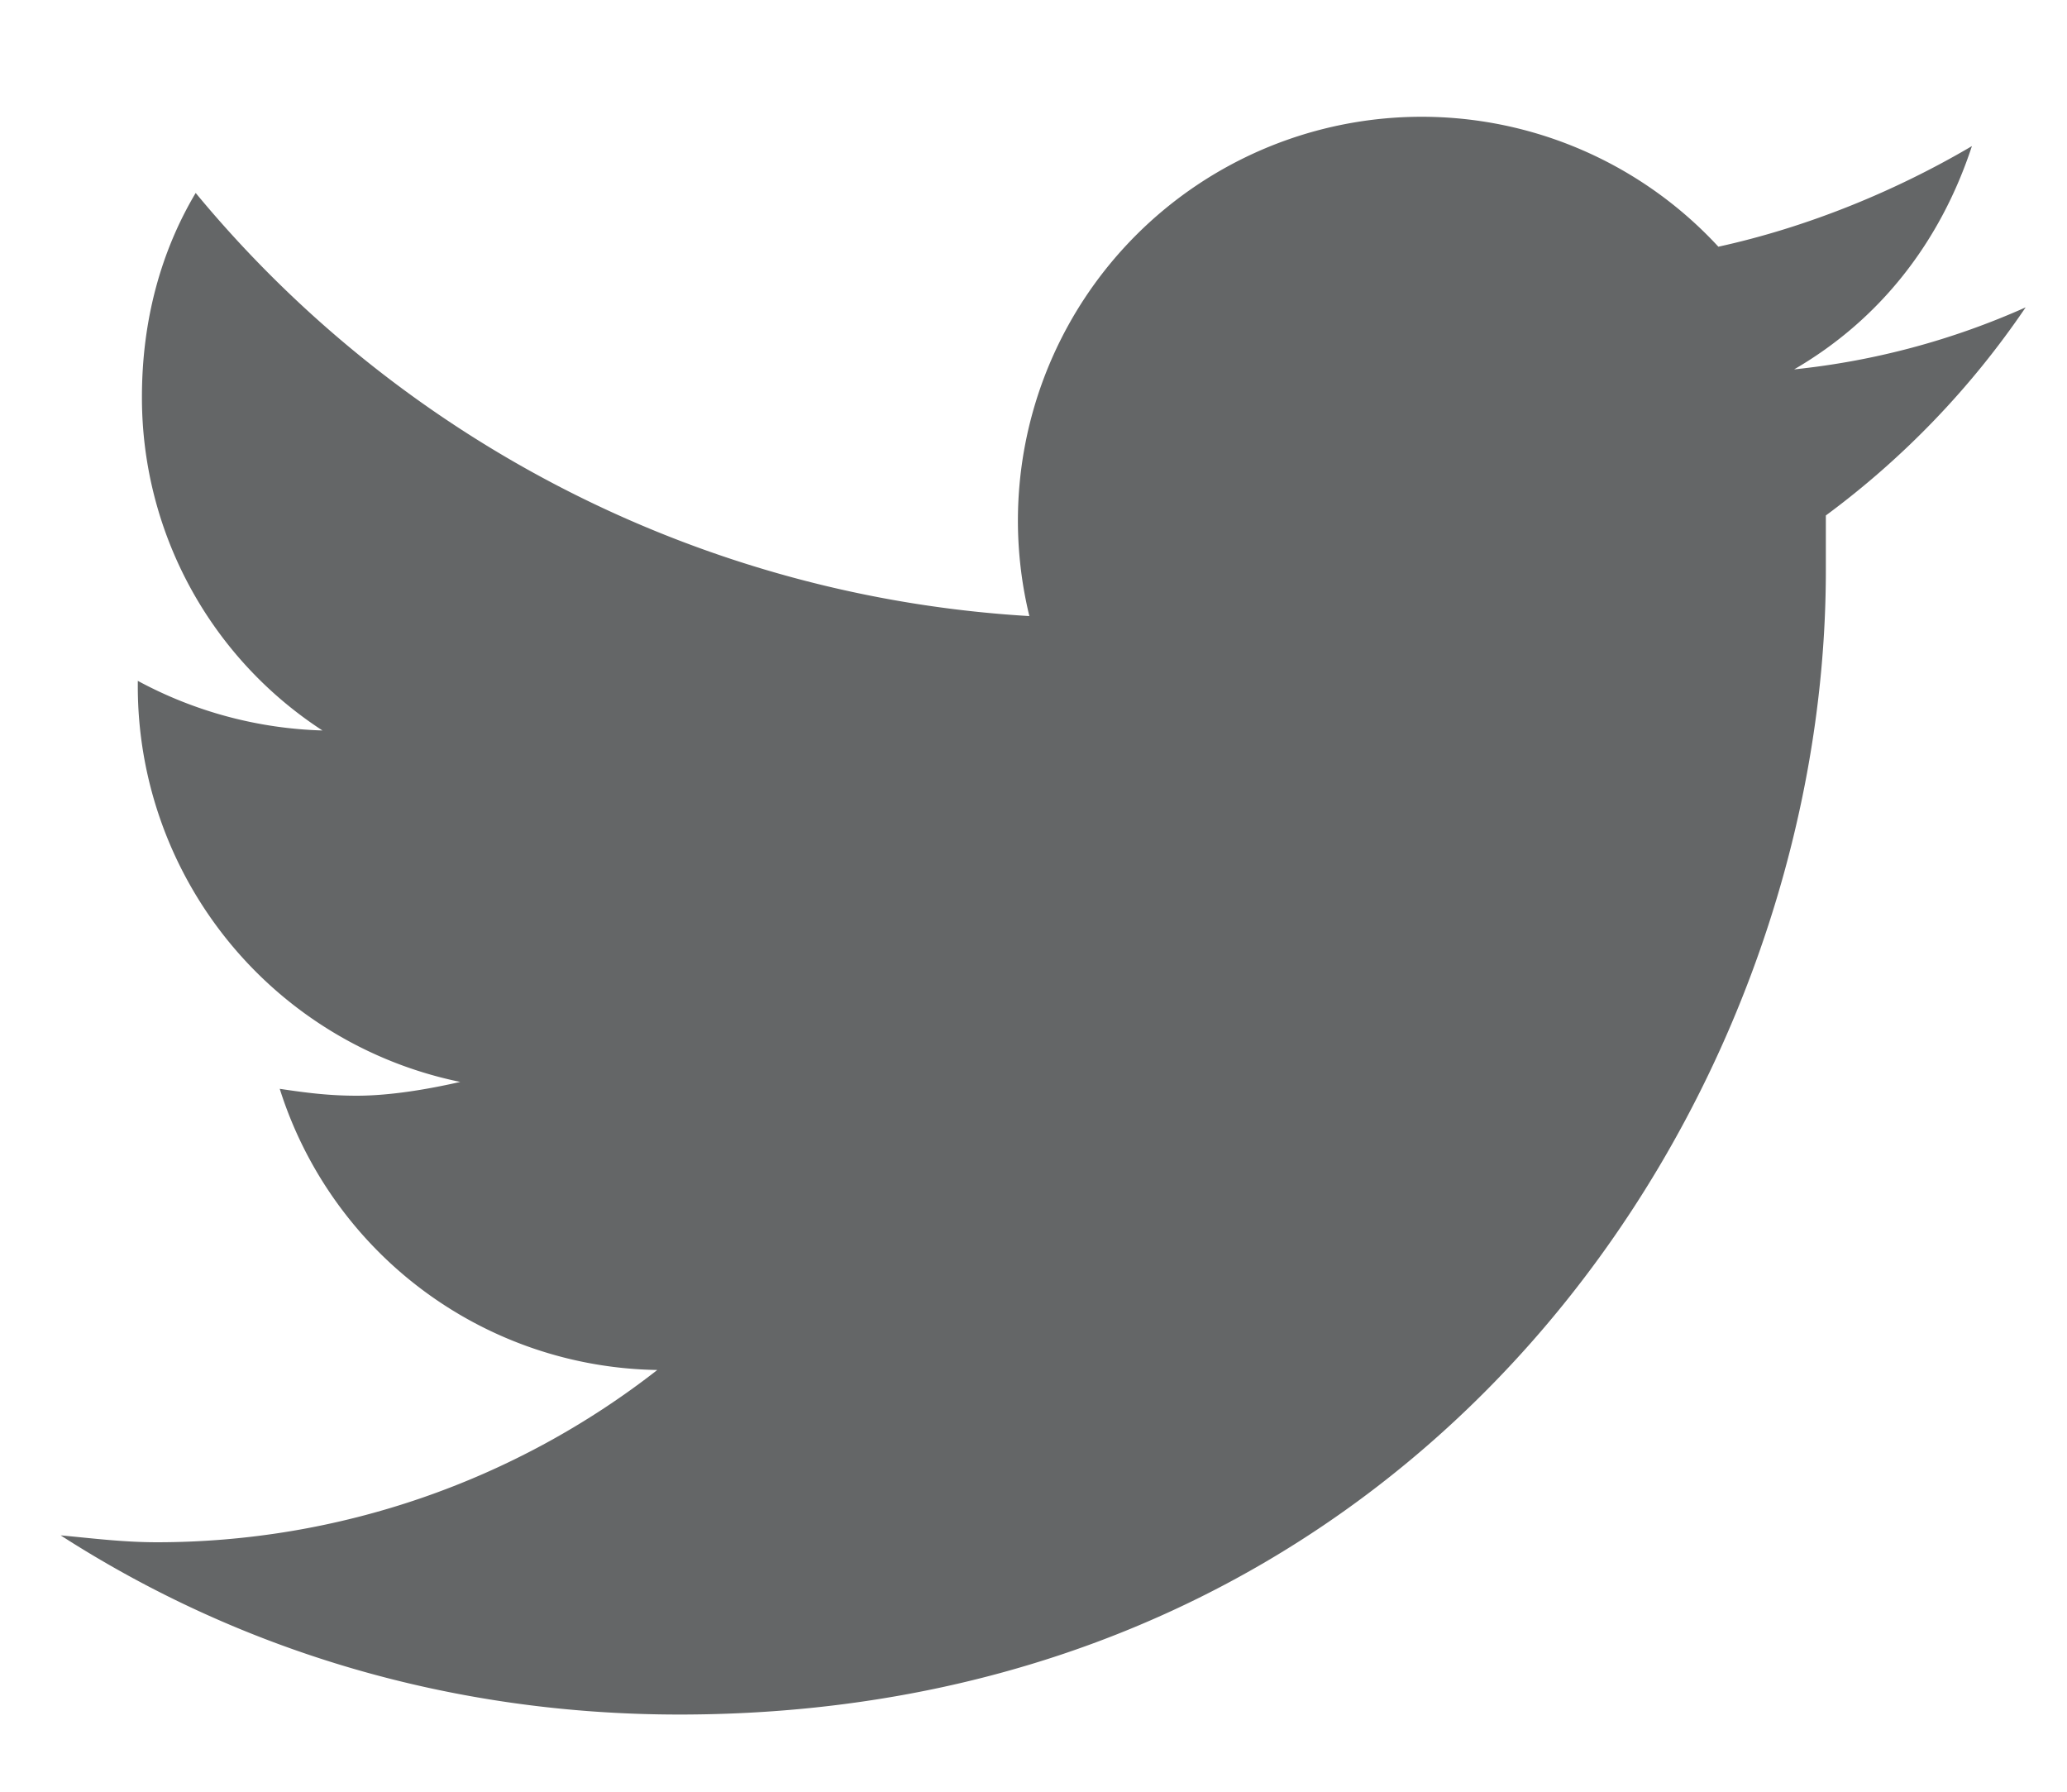 <svg viewBox="0 0 15 13" fill="none" xmlns="http://www.w3.org/2000/svg"><path d="M13.25 3.74v.4c0 3.87-2.93 8.3-8.32 8.3-1.67 0-3.2-.47-4.49-1.3.22.02.45.05.7.05a5.9 5.9 0 0 0 3.63-1.25 2.92 2.92 0 0 1-2.74-2.04c.2.03.36.05.56.05.25 0 .53-.05.75-.1a2.93 2.93 0 0 1-2.34-2.88v-.03a3 3 0 0 0 1.34.36 2.88 2.88 0 0 1-1.31-2.42c0-.56.14-1.06.39-1.48a8.5 8.5 0 0 0 6.05 3.07 2.93 2.93 0 0 1 5-2.68c.64-.14 1.28-.4 1.84-.73-.23.7-.67 1.26-1.29 1.62a5.5 5.5 0 0 0 1.68-.45 6.2 6.2 0 0 1-1.45 1.51Z" fill="#646667"/></svg>